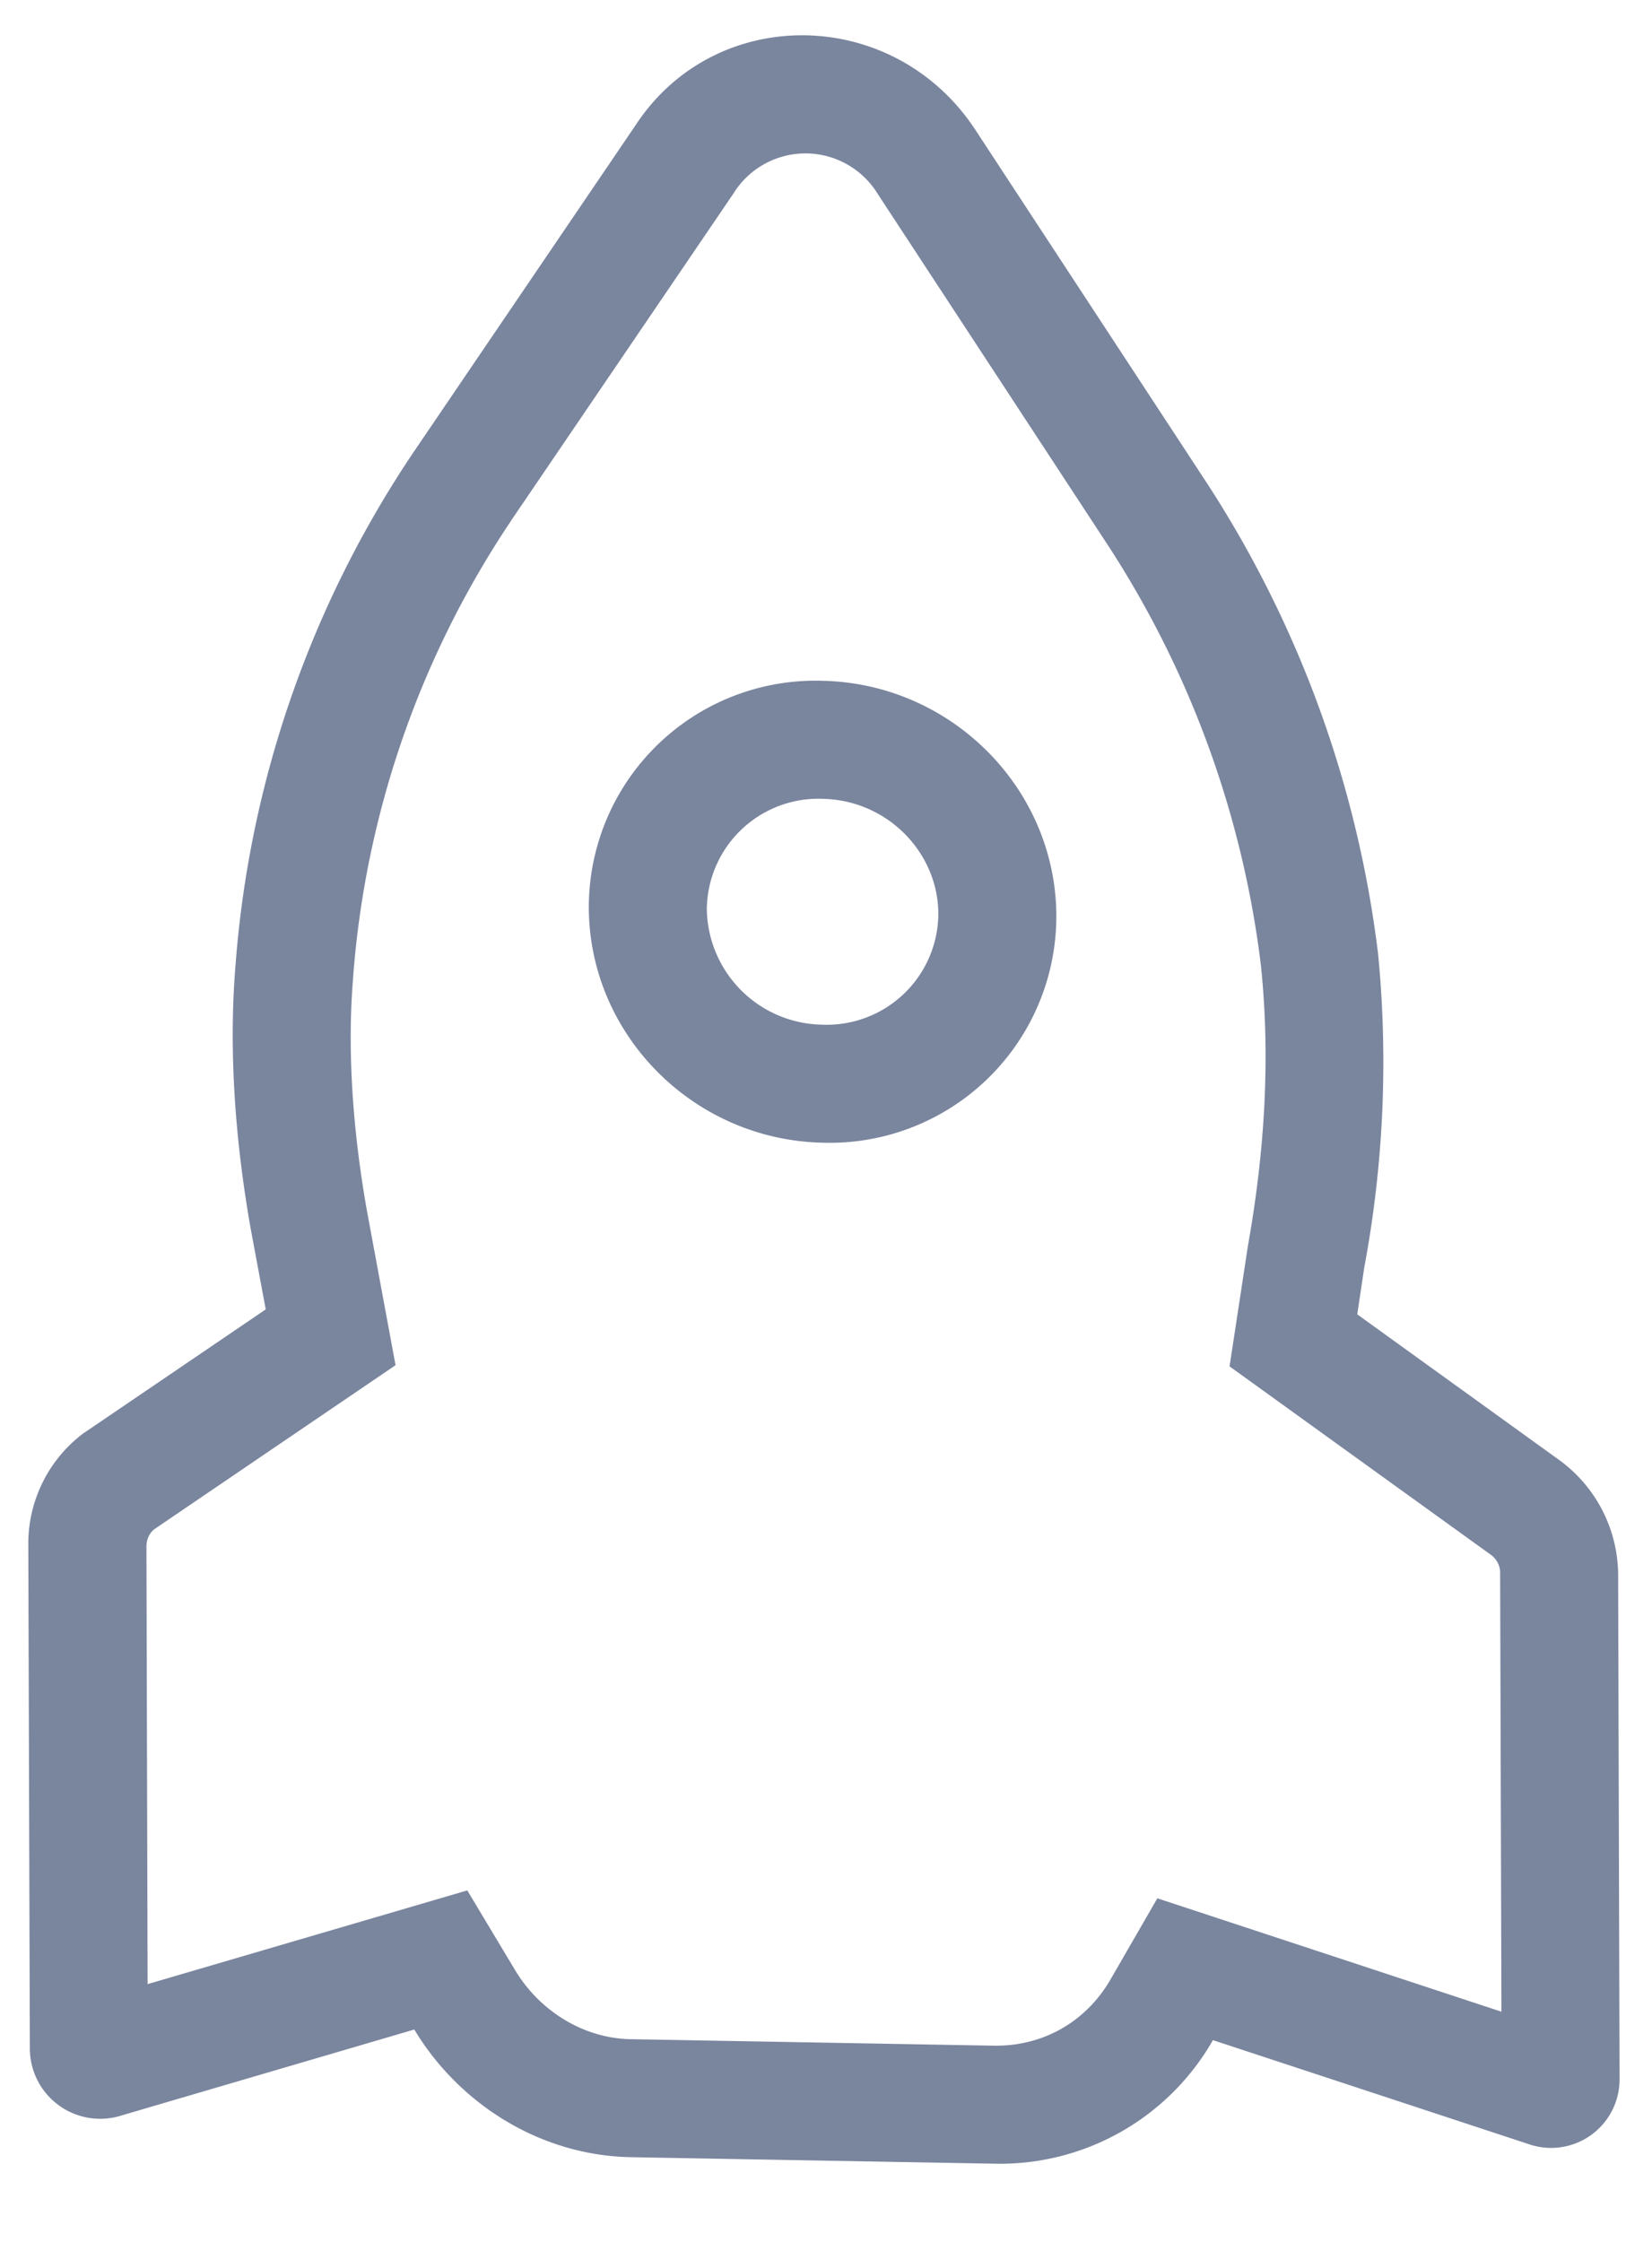 <svg width="14" height="19" fill="none" xmlns="http://www.w3.org/2000/svg"><path fill-rule="evenodd" clip-rule="evenodd" d="m11.502 11.14.06-.401a9.454 9.454 0 0 0 .117-2.652 9.397 9.397 0 0 0-1.44-3.976L8.274 1.113C7.588.05 6.067.024 5.387 1.06L3.502 3.836a9.001 9.001 0 0 0-1.507 4.356c-.06.74.004 1.512.13 2.224l.127.681L.703 12.15a1.17 1.17 0 0 0-.463.948l.013 4.26a.596.596 0 0 0 .778.57l2.48-.728c.375.624 1.06 1.068 1.836 1.082l3.073.055a2.078 2.078 0 0 0 1.859-1.047l2.672.88a.58.58 0 0 0 .774-.54l-.012-4.291a1.211 1.211 0 0 0-.5-.966l-1.711-1.234Zm-10.25 5.675 2.708-.794.406.677c.208.346.58.577.978.584l3.073.055c.431.008.792-.211.994-.561l.397-.688 2.916.961-.011-3.728a.19.19 0 0 0-.069-.137l-.005-.004-2.219-1.6.156-1.024.002-.011c.14-.79.19-1.586.107-2.369a8.378 8.378 0 0 0-1.282-3.534L7.438 1.643a.718.718 0 0 0-1.211-.021l-.004.007-1.889 2.779v.001a8.02 8.02 0 0 0-1.342 3.88v.004c-.052.632.002 1.314.117 1.965l.243 1.312-2.046 1.391a.188.188 0 0 0-.045.057.21.21 0 0 0-.02.098l.01 3.699Zm6.7-9.063a.946.946 0 0 1-.986.932.994.994 0 0 1-.976-.982.946.946 0 0 1 .986-.932c.554.014.979.466.976.982Zm1 .025a1.921 1.921 0 0 1-1.99 1.907c-1.095-.028-1.977-.926-1.972-2.007A1.921 1.921 0 0 1 6.98 5.77c1.095.028 1.977.927 1.972 2.007Z" fill="#7A859E"/></svg>